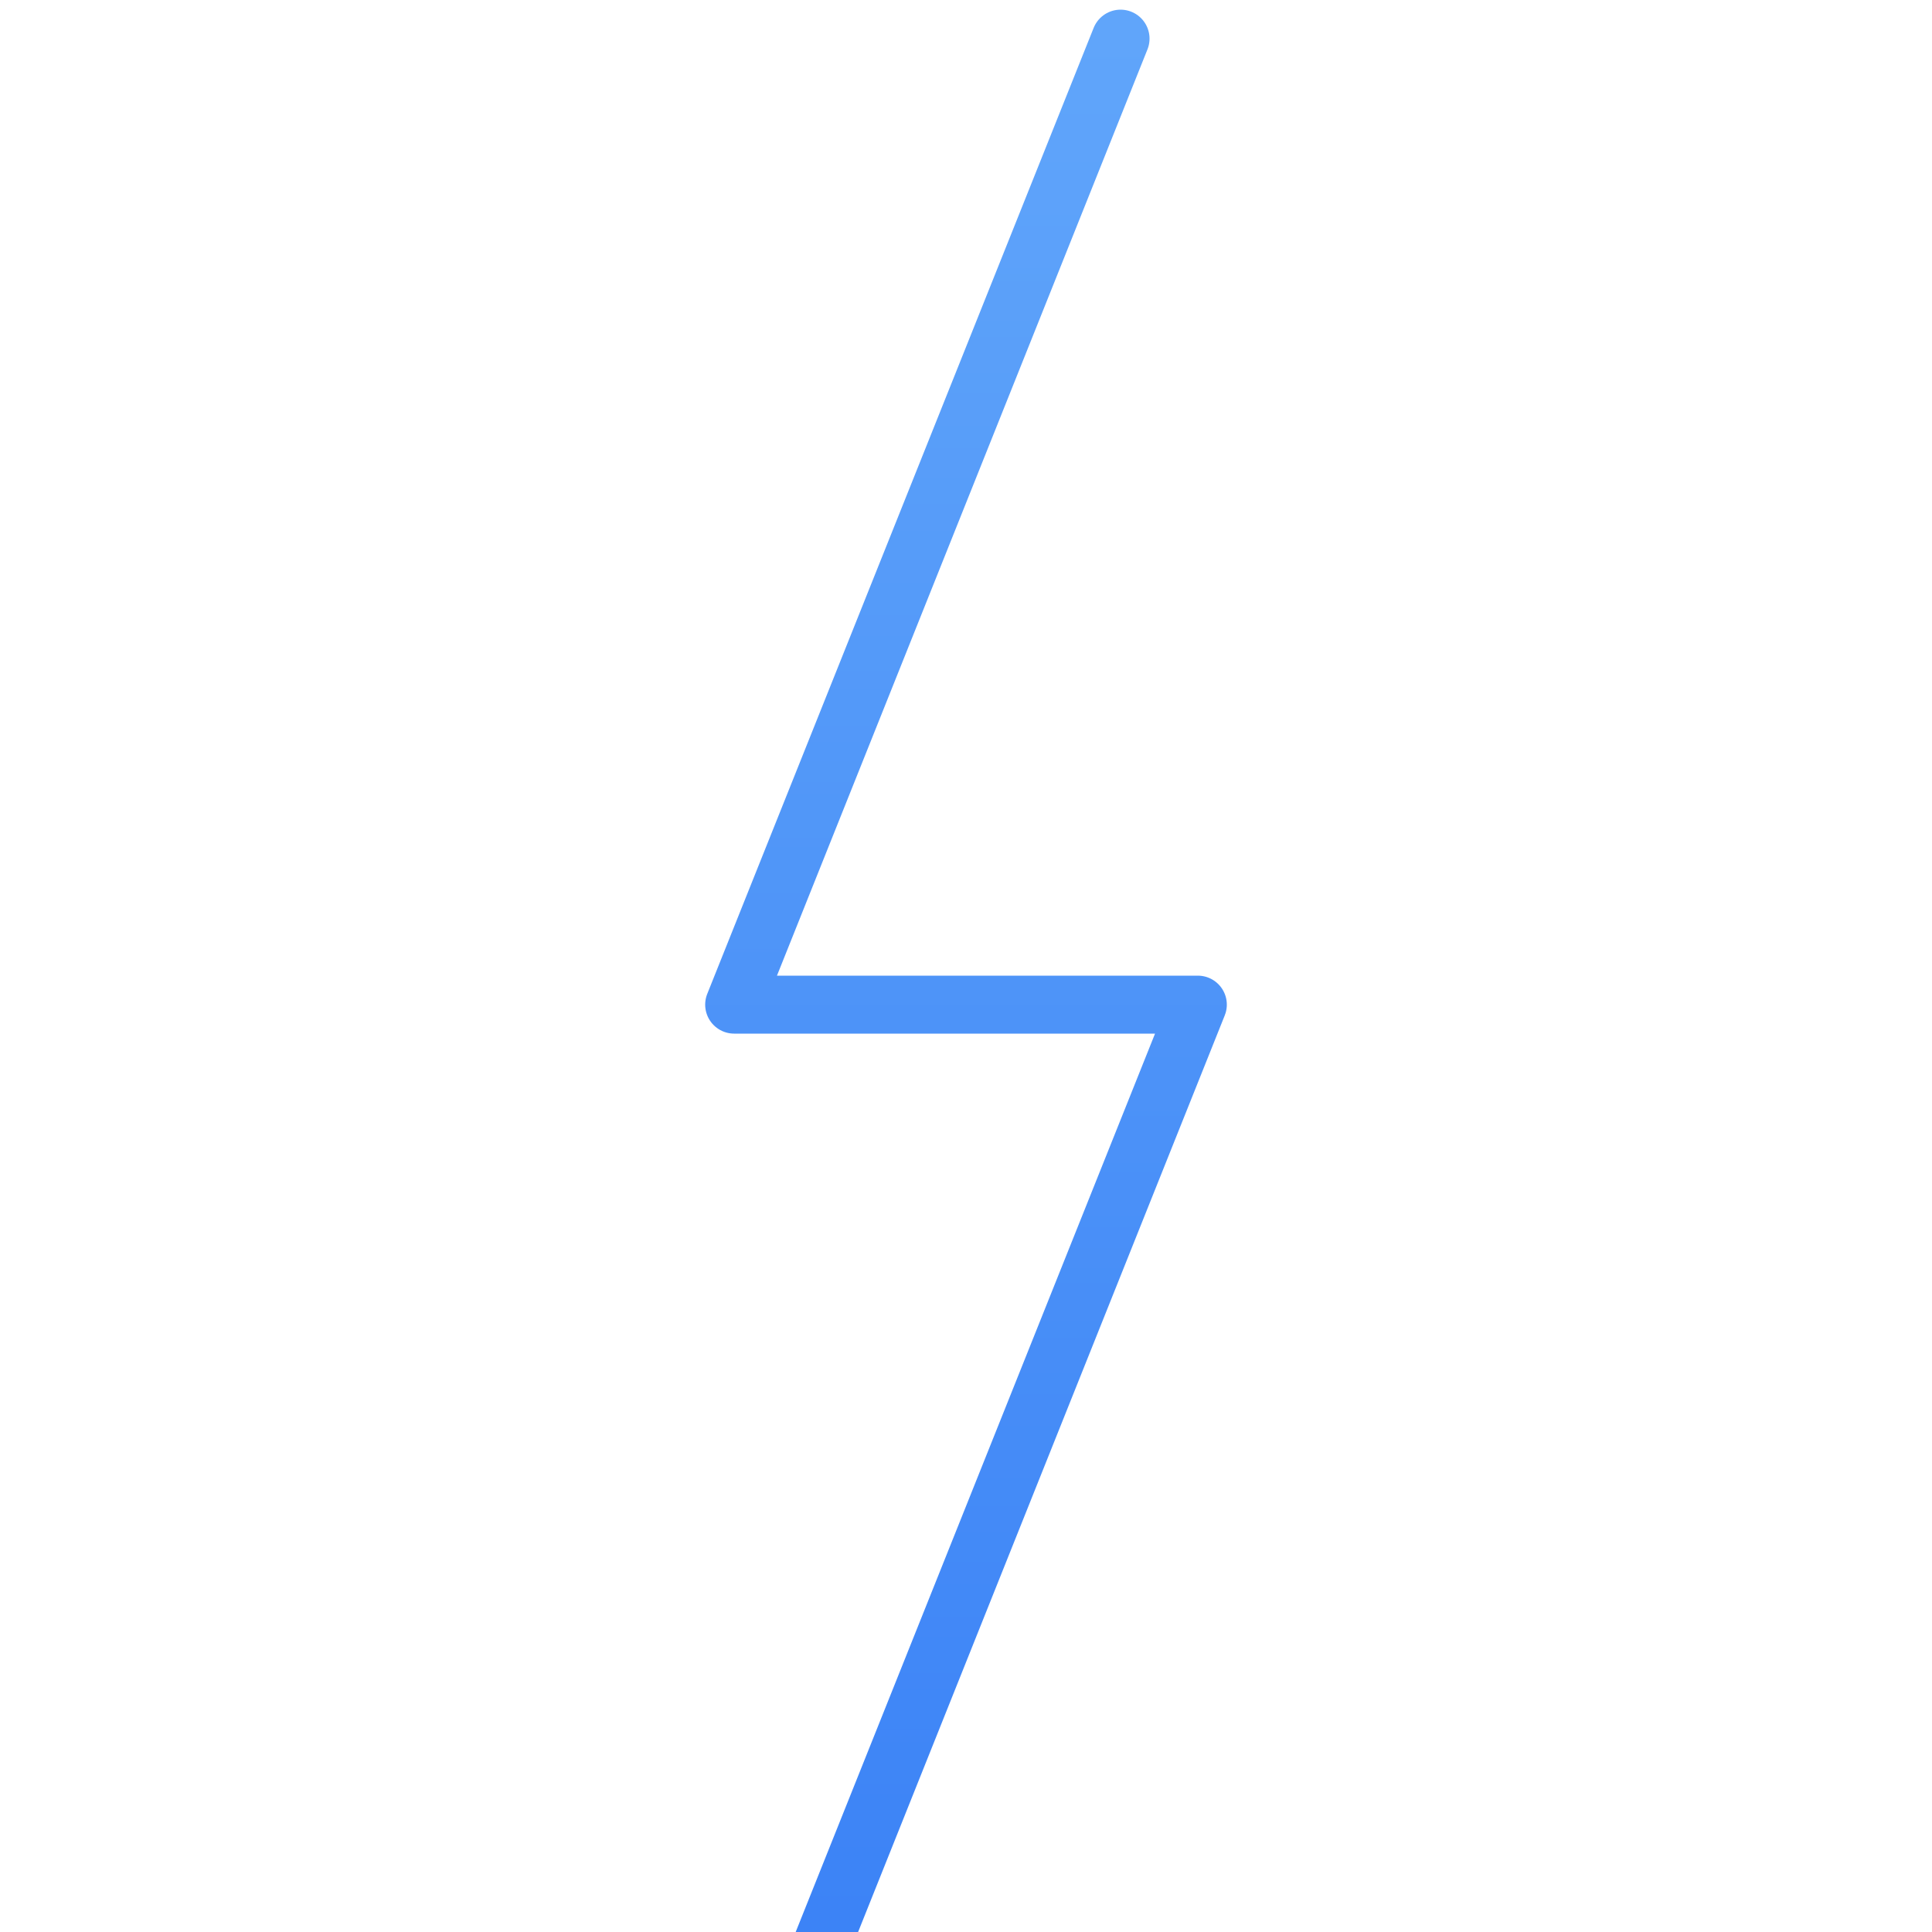 <svg xmlns="http://www.w3.org/2000/svg"
     viewBox="0 0 100 100"
     width="100%" height="100%"
     preserveAspectRatio="xMidYMid meet">
  <defs>
    <linearGradient id="boltGrad" x1="0" y1="0" x2="0" y2="1">
      <stop offset="0%" stop-color="#60a5fa"/>
      <stop offset="100%" stop-color="#3b82f6"/>
    </linearGradient>
    <filter id="shadow" x="-20%" y="-20%" width="140%" height="140%">
      <feOffset dx="0" dy="2" in="SourceAlpha" result="off"/>
      <feGaussianBlur in="off" stdDeviation="1.5" result="blur"/>
      <feMerge>
        <feMergeNode in="blur"/>
        <feMergeNode in="SourceGraphic"/>
      </feMerge>
    </filter>
  </defs>

  <path d="M58 0 L38 50 L62 50 L42 100"
        fill="none"
        stroke="url(#boltGrad)"
        stroke-width="3"
        stroke-linecap="round"
        stroke-linejoin="round"
        filter="url(#shadow)">
    <animate attributeName="stroke-width"
             values="9;12;9"
             dur="2s"
             repeatCount="indefinite"/>
    <animate attributeName="opacity"
             values="0.5;1;0.5"
             dur="2s"
             repeatCount="indefinite"/>
  </path>
</svg>
